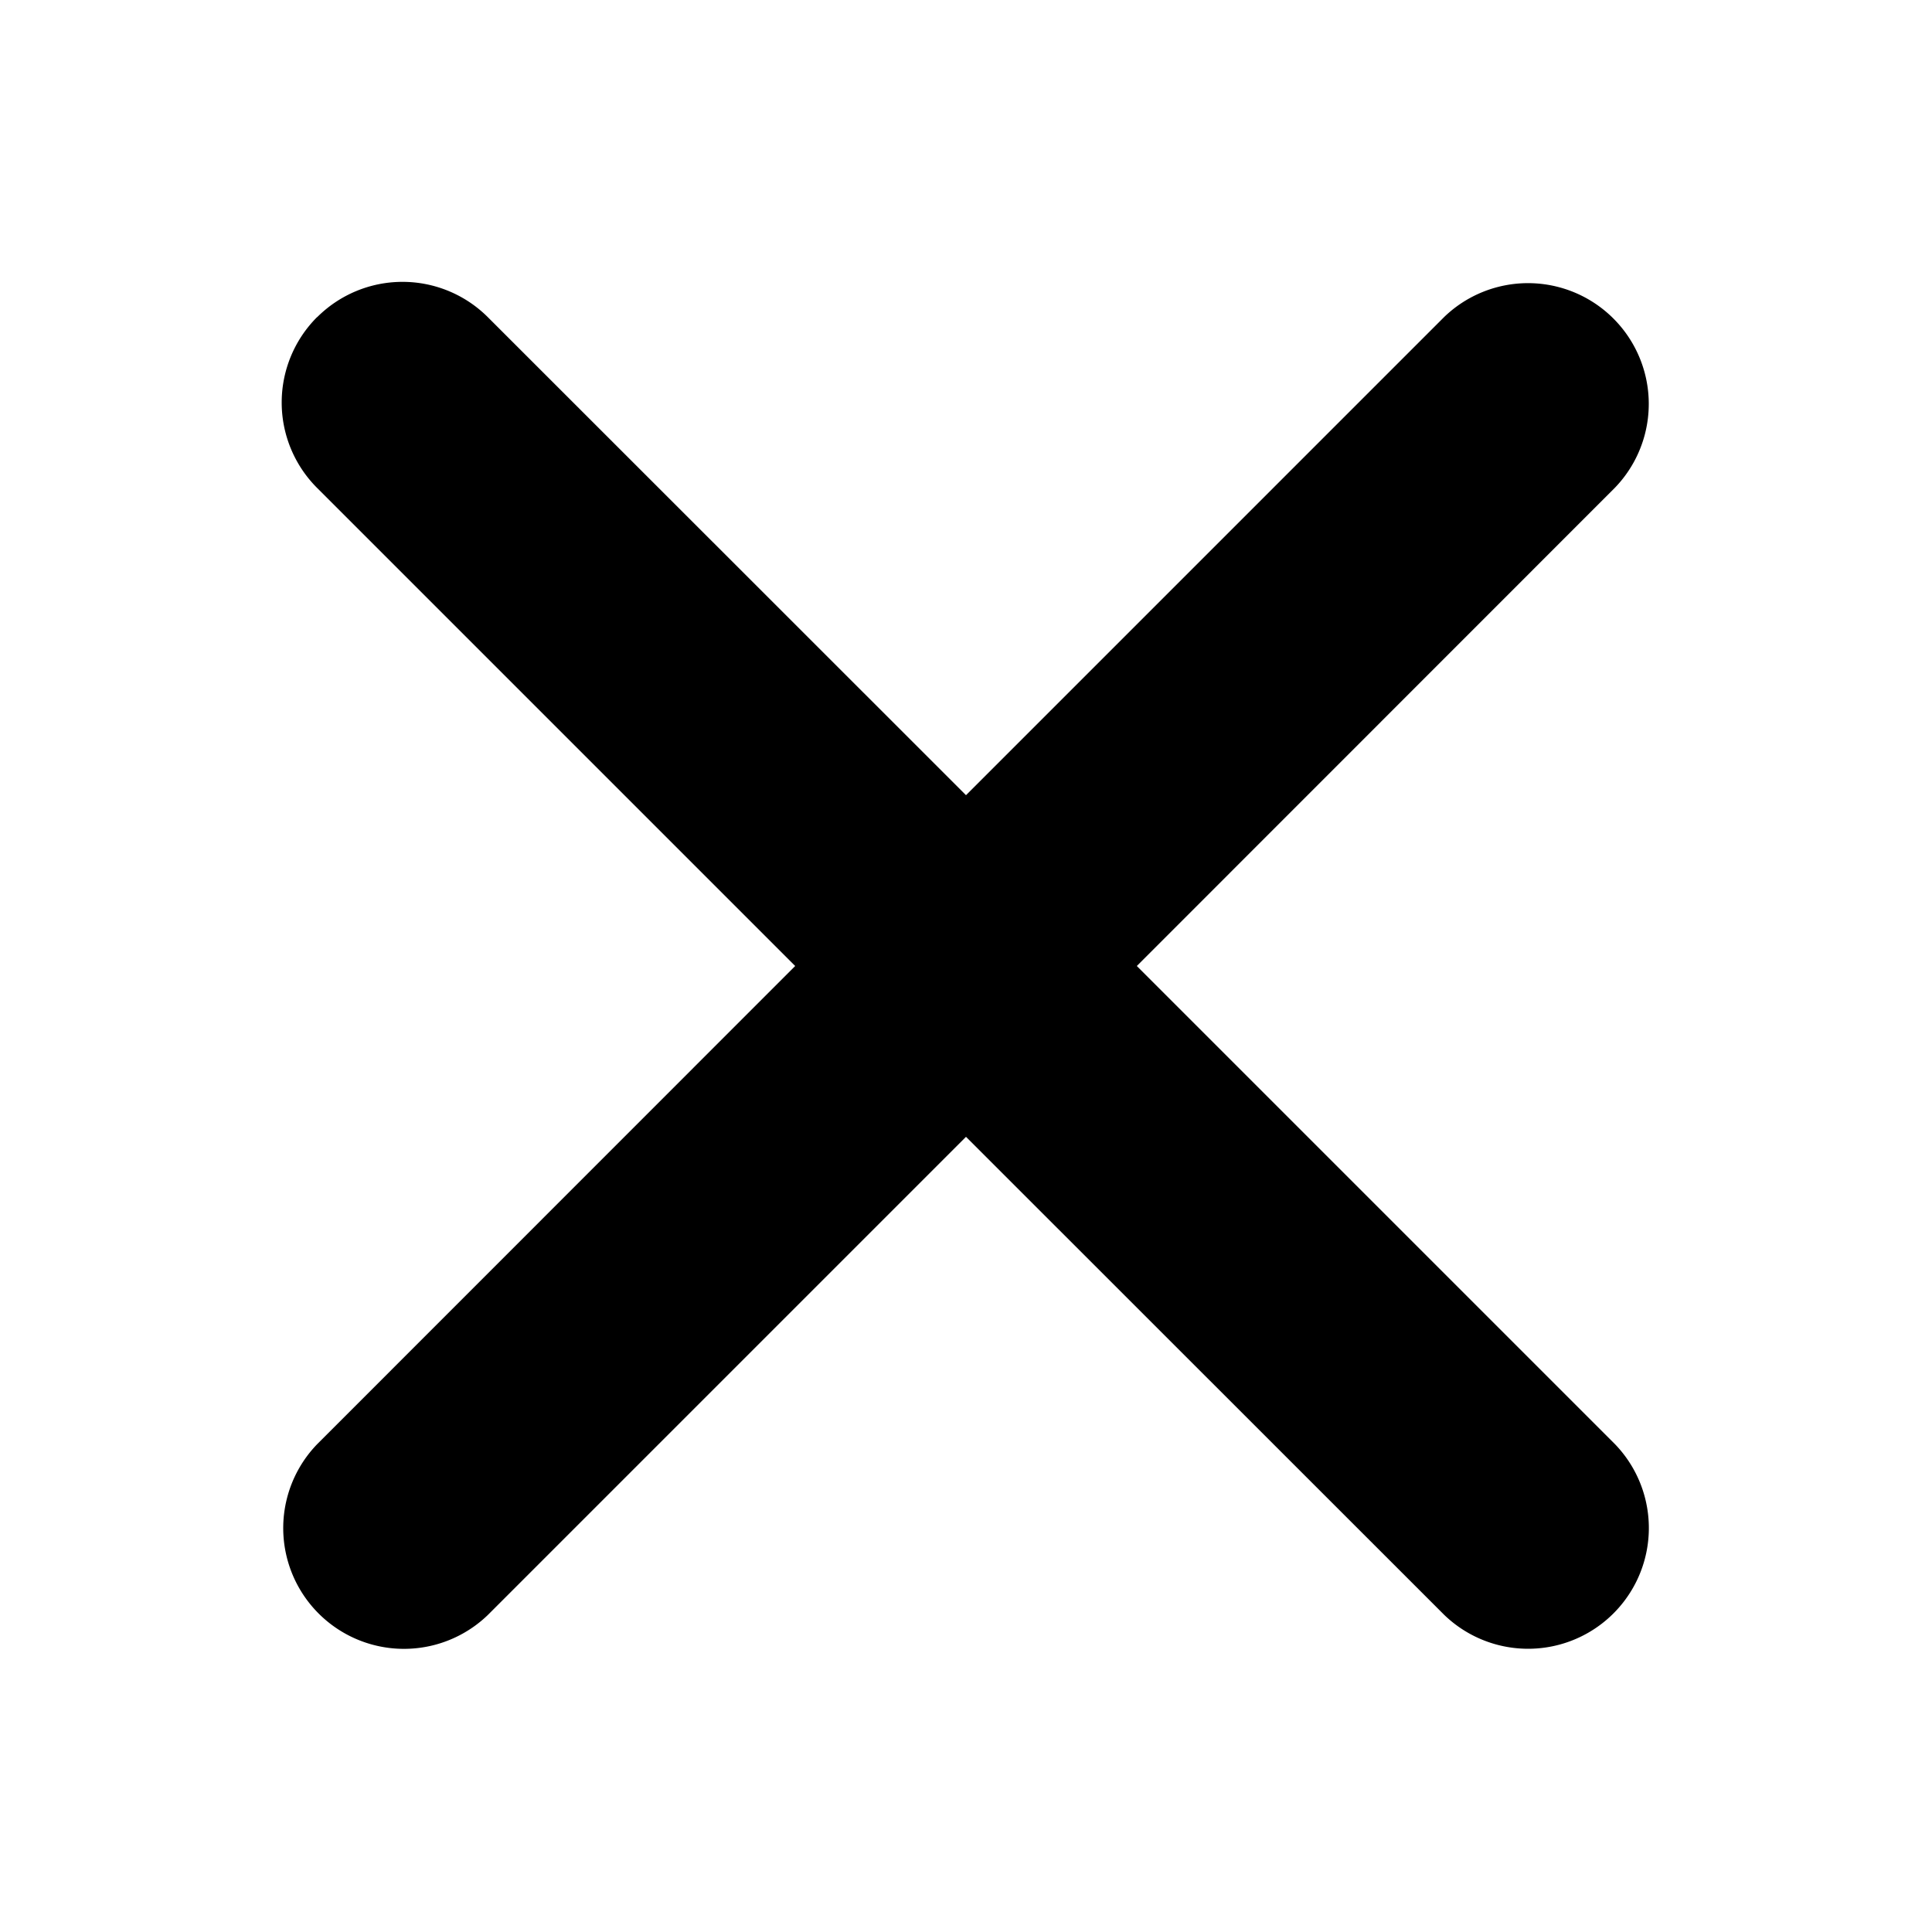 <svg xmlns="http://www.w3.org/2000/svg" fill="none" viewBox="0 0 24 24">
  <path fill="#000" fill-rule="evenodd" d="M3.94 3.94a1.5 1.5 0 0 1 2.12 0L12 9.878l5.94-5.94a1.5 1.5 0 0 1 2.12 2.122L14.122 12l5.94 5.94a1.5 1.5 0 0 1-2.122 2.12L12 14.122l-5.94 5.94a1.5 1.5 0 0 1-2.12-2.122L9.878 12l-5.94-5.94a1.5 1.5 0 0 1 0-2.12Z" clip-rule="evenodd"/>
</svg>
